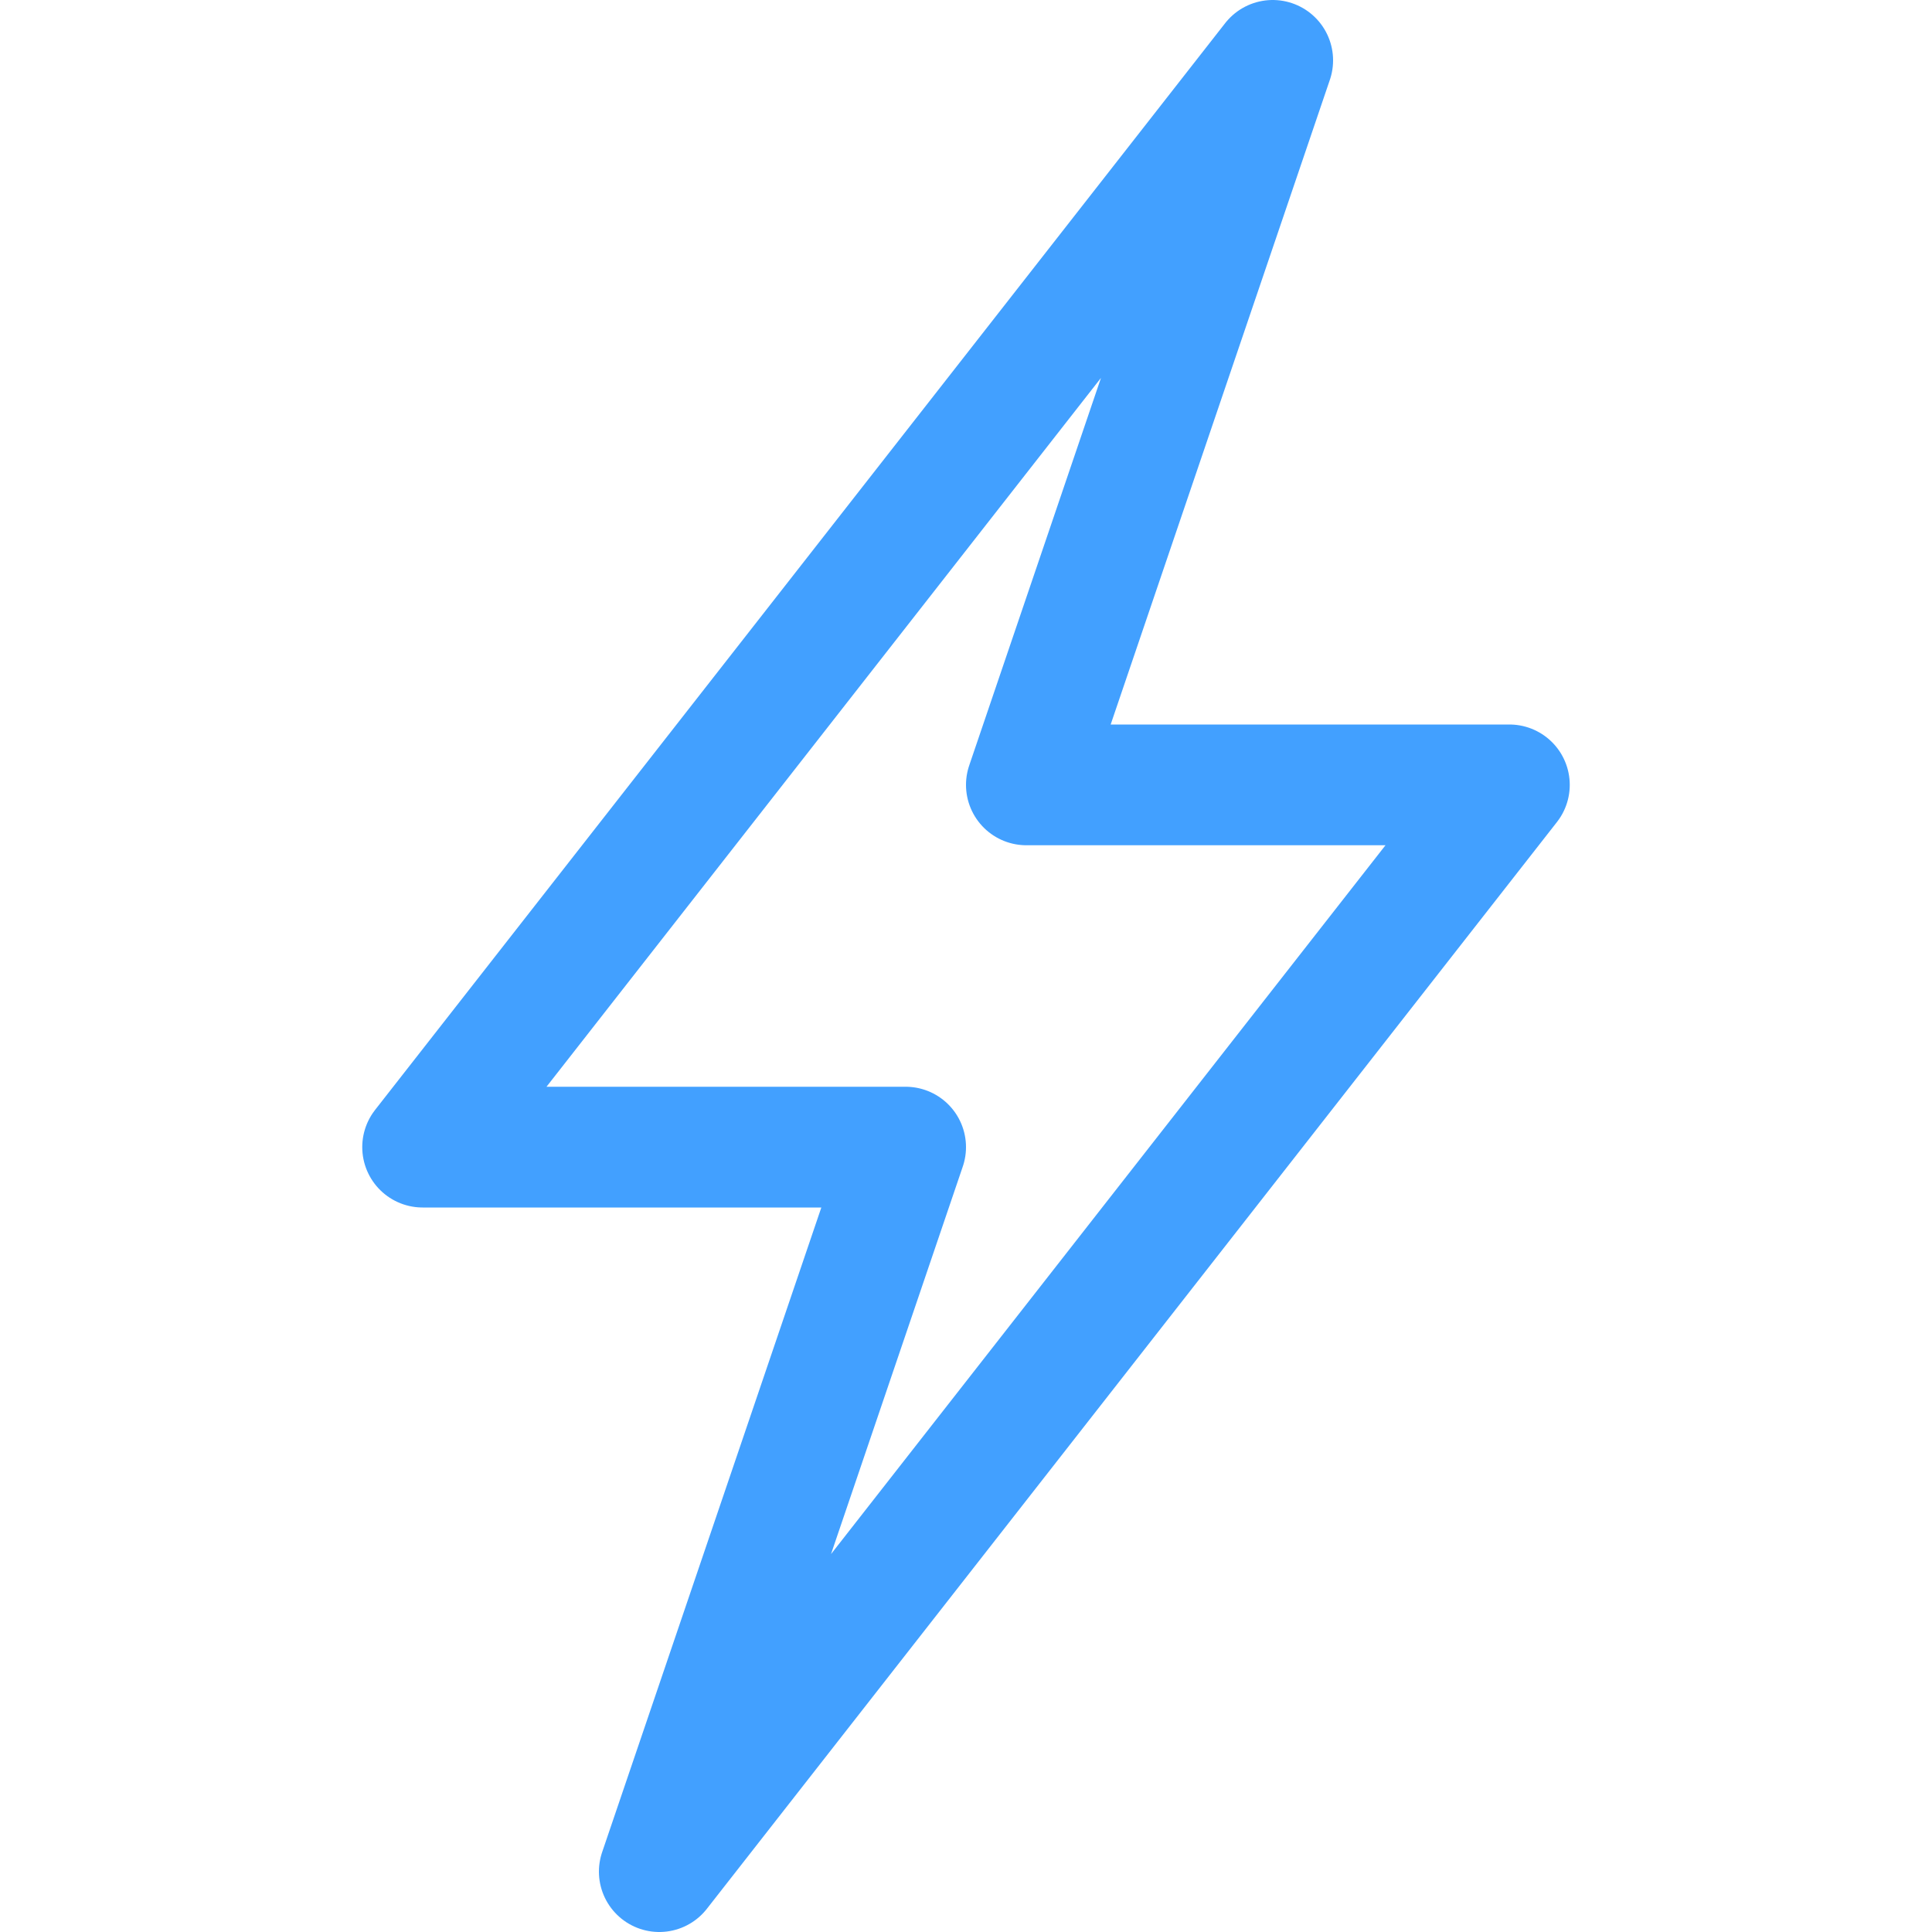 <svg xmlns="http://www.w3.org/2000/svg" width="16" height="16"><path fill="none" fill-rule="evenodd" stroke="#42A0FF" stroke-linecap="round" stroke-linejoin="round" d="m3.5 9.5 7.04-9-2.04 6h4l-7.04 9 2.04-6z"/></svg>